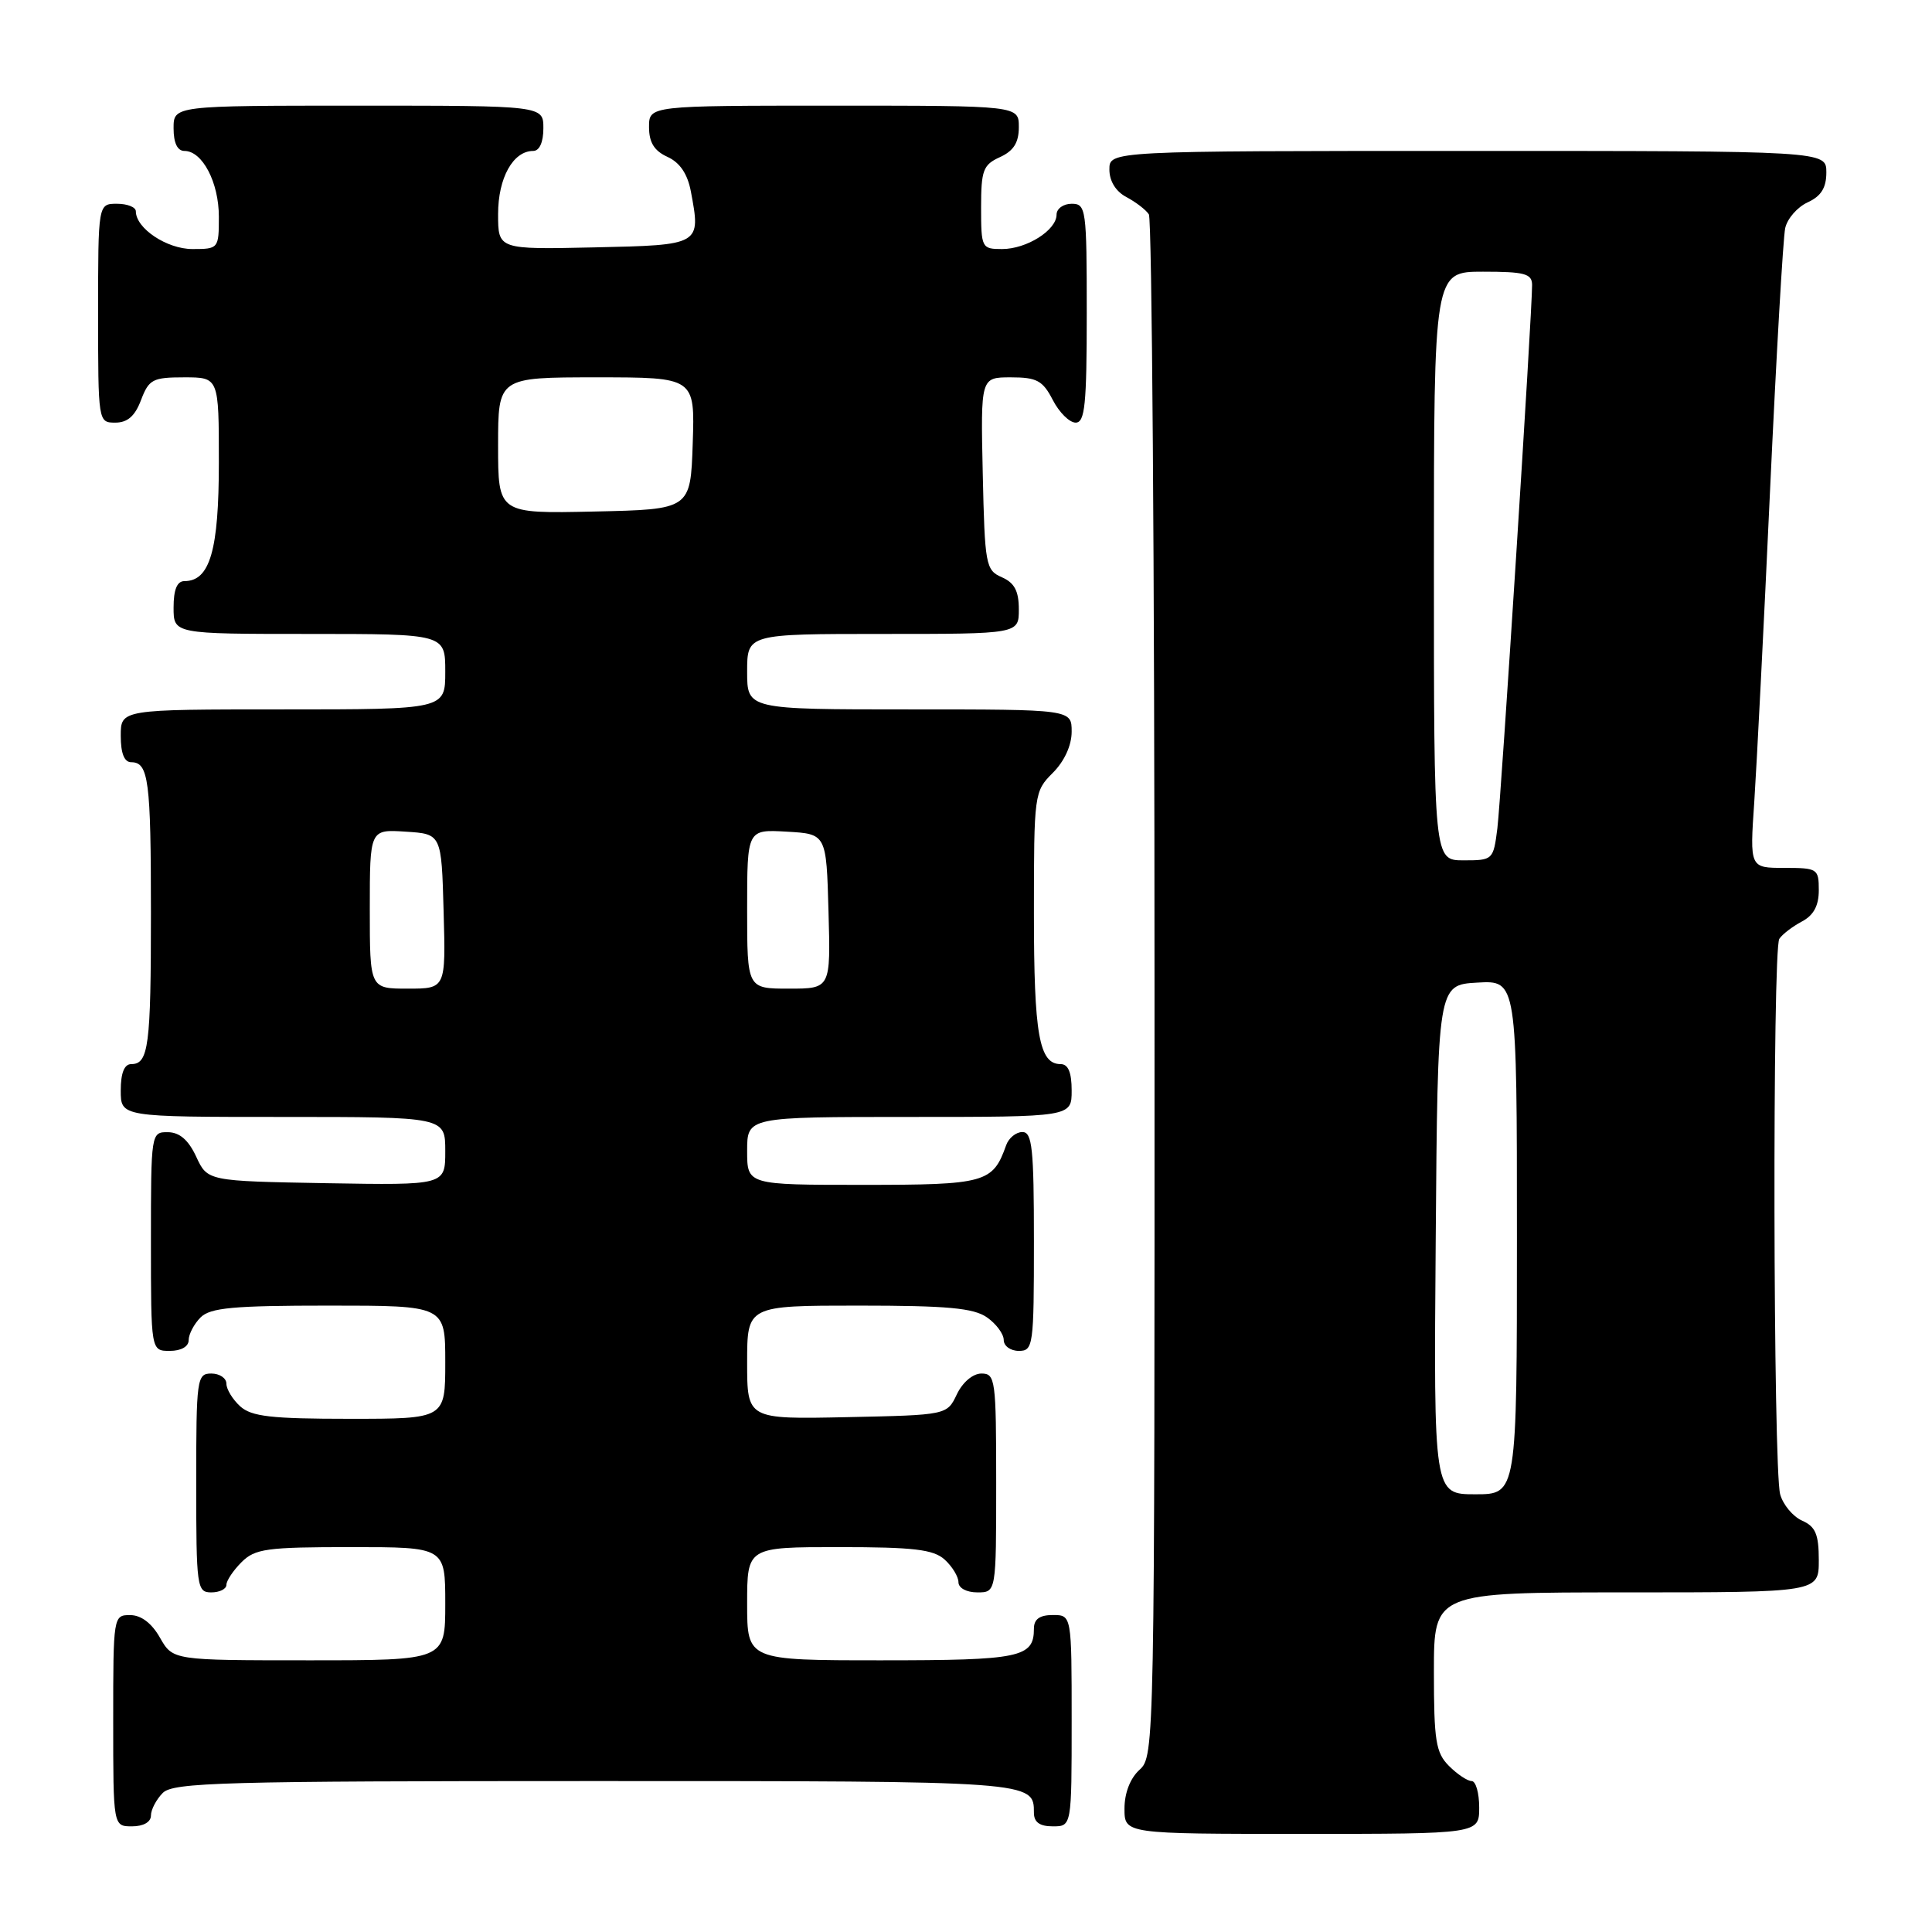 <?xml version="1.0" encoding="UTF-8" standalone="no"?>
<!DOCTYPE svg PUBLIC "-//W3C//DTD SVG 1.1//EN" "http://www.w3.org/Graphics/SVG/1.1/DTD/svg11.dtd" >
<svg xmlns="http://www.w3.org/2000/svg" xmlns:xlink="http://www.w3.org/1999/xlink" version="1.1" viewBox="0 0 256 256">
 <g >
 <path fill="currentColor"
d=" M 196.00 239.50 C 196.00 237.57 195.55 236.00 195.00 236.00 C 194.45 236.00 193.10 235.10 192.00 234.00 C 190.25 232.25 190.00 230.67 190.00 221.50 C 190.00 211.00 190.00 211.00 215.50 211.00 C 241.00 211.00 241.00 211.00 241.00 206.74 C 241.00 203.30 240.57 202.28 238.78 201.49 C 237.56 200.94 236.26 199.38 235.88 198.00 C 234.95 194.60 234.84 125.78 235.77 124.40 C 236.17 123.79 237.51 122.77 238.75 122.11 C 240.31 121.29 241.00 120.02 241.00 117.96 C 241.00 115.11 240.83 115.00 236.42 115.00 C 231.85 115.00 231.85 115.00 232.45 106.25 C 232.77 101.44 233.72 82.88 234.54 65.00 C 235.37 47.12 236.27 31.47 236.55 30.22 C 236.83 28.96 238.17 27.43 239.53 26.81 C 241.31 25.99 242.00 24.89 242.00 22.84 C 242.00 20.00 242.00 20.00 194.50 20.00 C 147.00 20.00 147.00 20.00 147.00 22.46 C 147.00 24.00 147.85 25.37 149.25 26.11 C 150.49 26.77 151.83 27.79 152.23 28.40 C 152.64 29.00 152.98 75.22 152.98 131.10 C 153.00 231.43 152.98 232.71 151.00 234.50 C 149.76 235.62 149.00 237.58 149.00 239.65 C 149.00 243.00 149.00 243.00 172.50 243.00 C 196.00 243.00 196.00 243.00 196.00 239.50 Z  M 20.00 240.57 C 20.00 239.79 20.71 238.44 21.57 237.57 C 22.96 236.18 29.54 236.00 78.87 236.00 C 136.98 236.00 137.00 236.00 137.00 240.20 C 137.00 241.45 137.76 242.00 139.50 242.00 C 142.00 242.00 142.00 242.00 142.00 228.00 C 142.00 214.00 142.00 214.00 139.50 214.00 C 137.76 214.00 137.00 214.55 137.00 215.80 C 137.00 219.63 135.21 220.00 116.80 220.00 C 99.00 220.00 99.00 220.00 99.00 212.50 C 99.00 205.00 99.00 205.00 111.17 205.00 C 121.09 205.00 123.68 205.31 125.17 206.65 C 126.18 207.57 127.00 208.92 127.00 209.65 C 127.00 210.42 128.07 211.00 129.50 211.00 C 132.00 211.00 132.00 211.00 132.00 196.50 C 132.00 182.80 131.89 182.00 130.05 182.00 C 128.92 182.00 127.56 183.14 126.79 184.75 C 125.48 187.50 125.48 187.50 112.24 187.78 C 99.00 188.06 99.00 188.06 99.00 180.53 C 99.00 173.00 99.00 173.00 113.78 173.00 C 125.53 173.00 129.01 173.32 130.78 174.56 C 132.00 175.41 133.00 176.76 133.00 177.56 C 133.00 178.35 133.90 179.00 135.00 179.00 C 136.91 179.00 137.00 178.33 137.00 164.50 C 137.00 152.15 136.77 150.00 135.47 150.00 C 134.63 150.00 133.66 150.79 133.32 151.75 C 131.55 156.74 130.60 157.00 114.35 157.00 C 99.00 157.00 99.00 157.00 99.00 152.50 C 99.00 148.00 99.00 148.00 120.50 148.00 C 142.00 148.00 142.00 148.00 142.00 144.50 C 142.00 142.09 141.54 141.00 140.54 141.00 C 137.69 141.00 137.00 137.11 137.00 121.02 C 137.00 105.17 137.04 104.87 139.50 102.41 C 141.04 100.87 142.00 98.77 142.00 96.95 C 142.00 94.00 142.00 94.00 120.50 94.00 C 99.00 94.00 99.00 94.00 99.00 89.00 C 99.00 84.00 99.00 84.00 117.00 84.00 C 135.00 84.00 135.00 84.00 135.00 80.74 C 135.00 78.31 134.42 77.22 132.75 76.49 C 130.61 75.55 130.49 74.88 130.22 62.75 C 129.94 50.00 129.94 50.00 133.94 50.00 C 137.38 50.00 138.17 50.42 139.50 53.00 C 140.35 54.65 141.71 56.00 142.53 56.00 C 143.76 56.00 144.00 53.61 144.00 41.50 C 144.00 27.67 143.91 27.00 142.00 27.00 C 140.90 27.00 140.00 27.65 140.00 28.44 C 140.00 30.50 136.04 33.00 132.78 33.00 C 130.08 33.00 130.00 32.85 130.00 27.48 C 130.00 22.56 130.27 21.83 132.50 20.82 C 134.31 19.99 135.00 18.90 135.00 16.84 C 135.00 14.00 135.00 14.00 110.50 14.00 C 86.00 14.00 86.00 14.00 86.00 16.84 C 86.00 18.88 86.69 19.99 88.45 20.79 C 90.09 21.54 91.10 23.04 91.54 25.35 C 92.88 32.48 92.90 32.47 78.74 32.78 C 66.00 33.06 66.00 33.06 66.00 28.36 C 66.00 23.57 67.99 20.00 70.65 20.00 C 71.48 20.00 72.00 18.85 72.00 17.00 C 72.00 14.00 72.00 14.00 47.50 14.00 C 23.00 14.00 23.00 14.00 23.00 17.00 C 23.00 18.95 23.51 20.00 24.44 20.00 C 26.82 20.00 29.00 24.17 29.00 28.72 C 29.00 32.94 28.95 33.00 25.50 33.00 C 22.11 33.00 18.00 30.26 18.00 28.00 C 18.00 27.45 16.88 27.00 15.50 27.00 C 13.00 27.00 13.00 27.00 13.00 41.50 C 13.00 55.93 13.01 56.00 15.28 56.00 C 16.90 56.00 17.89 55.13 18.69 53.00 C 19.73 50.27 20.23 50.00 24.41 50.00 C 29.00 50.00 29.00 50.00 29.00 61.28 C 29.00 72.91 27.82 77.00 24.44 77.00 C 23.46 77.00 23.00 78.12 23.00 80.50 C 23.00 84.00 23.00 84.00 41.00 84.00 C 59.00 84.00 59.00 84.00 59.00 89.00 C 59.00 94.00 59.00 94.00 37.50 94.00 C 16.00 94.00 16.00 94.00 16.00 97.50 C 16.00 99.82 16.47 101.00 17.39 101.00 C 19.69 101.00 20.00 103.40 20.00 121.00 C 20.00 138.60 19.69 141.00 17.39 141.00 C 16.47 141.00 16.00 142.18 16.00 144.50 C 16.00 148.00 16.00 148.00 37.50 148.00 C 59.00 148.00 59.00 148.00 59.00 152.53 C 59.00 157.05 59.00 157.05 43.25 156.78 C 27.50 156.50 27.50 156.50 26.00 153.27 C 24.97 151.05 23.80 150.04 22.25 150.02 C 20.02 150.00 20.00 150.12 20.00 164.50 C 20.00 179.00 20.00 179.00 22.50 179.00 C 24.00 179.00 25.00 178.43 25.00 177.57 C 25.00 176.79 25.71 175.44 26.57 174.57 C 27.86 173.28 30.88 173.00 43.57 173.00 C 59.00 173.00 59.00 173.00 59.00 180.50 C 59.00 188.00 59.00 188.00 46.33 188.00 C 35.94 188.00 33.33 187.70 31.83 186.35 C 30.82 185.43 30.00 184.08 30.00 183.35 C 30.00 182.61 29.10 182.00 28.00 182.00 C 26.09 182.00 26.00 182.67 26.00 196.50 C 26.00 210.33 26.09 211.00 28.00 211.00 C 29.10 211.00 30.00 210.55 30.00 210.00 C 30.00 209.45 30.90 208.10 32.00 207.00 C 33.79 205.21 35.33 205.00 46.50 205.00 C 59.00 205.00 59.00 205.00 59.00 212.50 C 59.00 220.00 59.00 220.00 40.95 220.00 C 22.91 220.00 22.91 220.00 21.20 217.01 C 20.11 215.08 18.70 214.01 17.25 214.01 C 15.02 214.00 15.00 214.15 15.00 228.00 C 15.00 242.00 15.00 242.00 17.50 242.00 C 19.00 242.00 20.00 241.43 20.00 240.57 Z  M 190.24 164.25 C 190.50 130.50 190.50 130.50 195.75 130.20 C 201.00 129.90 201.00 129.90 201.00 163.95 C 201.00 198.00 201.00 198.00 195.49 198.00 C 189.97 198.00 189.97 198.00 190.24 164.25 Z  M 190.00 75.00 C 190.00 36.00 190.00 36.00 196.50 36.00 C 202.02 36.00 203.00 36.26 203.01 37.75 C 203.02 41.42 198.91 105.70 198.41 109.75 C 197.88 113.94 197.82 114.00 193.94 114.00 C 190.00 114.00 190.00 114.00 190.00 75.00 Z  M 49.00 120.45 C 49.00 109.89 49.00 109.89 53.75 110.20 C 58.50 110.50 58.50 110.50 58.78 120.75 C 59.07 131.00 59.07 131.00 54.03 131.00 C 49.00 131.00 49.00 131.00 49.00 120.45 Z  M 99.00 120.45 C 99.00 109.90 99.00 109.90 104.25 110.20 C 109.50 110.50 109.50 110.50 109.78 120.75 C 110.07 131.00 110.07 131.00 104.53 131.00 C 99.00 131.00 99.00 131.00 99.00 120.45 Z  M 66.00 59.03 C 66.00 50.00 66.00 50.00 79.04 50.00 C 92.08 50.00 92.08 50.00 91.79 58.75 C 91.50 67.50 91.50 67.50 78.75 67.78 C 66.00 68.06 66.00 68.06 66.00 59.03 Z "/>
</g>
</svg>